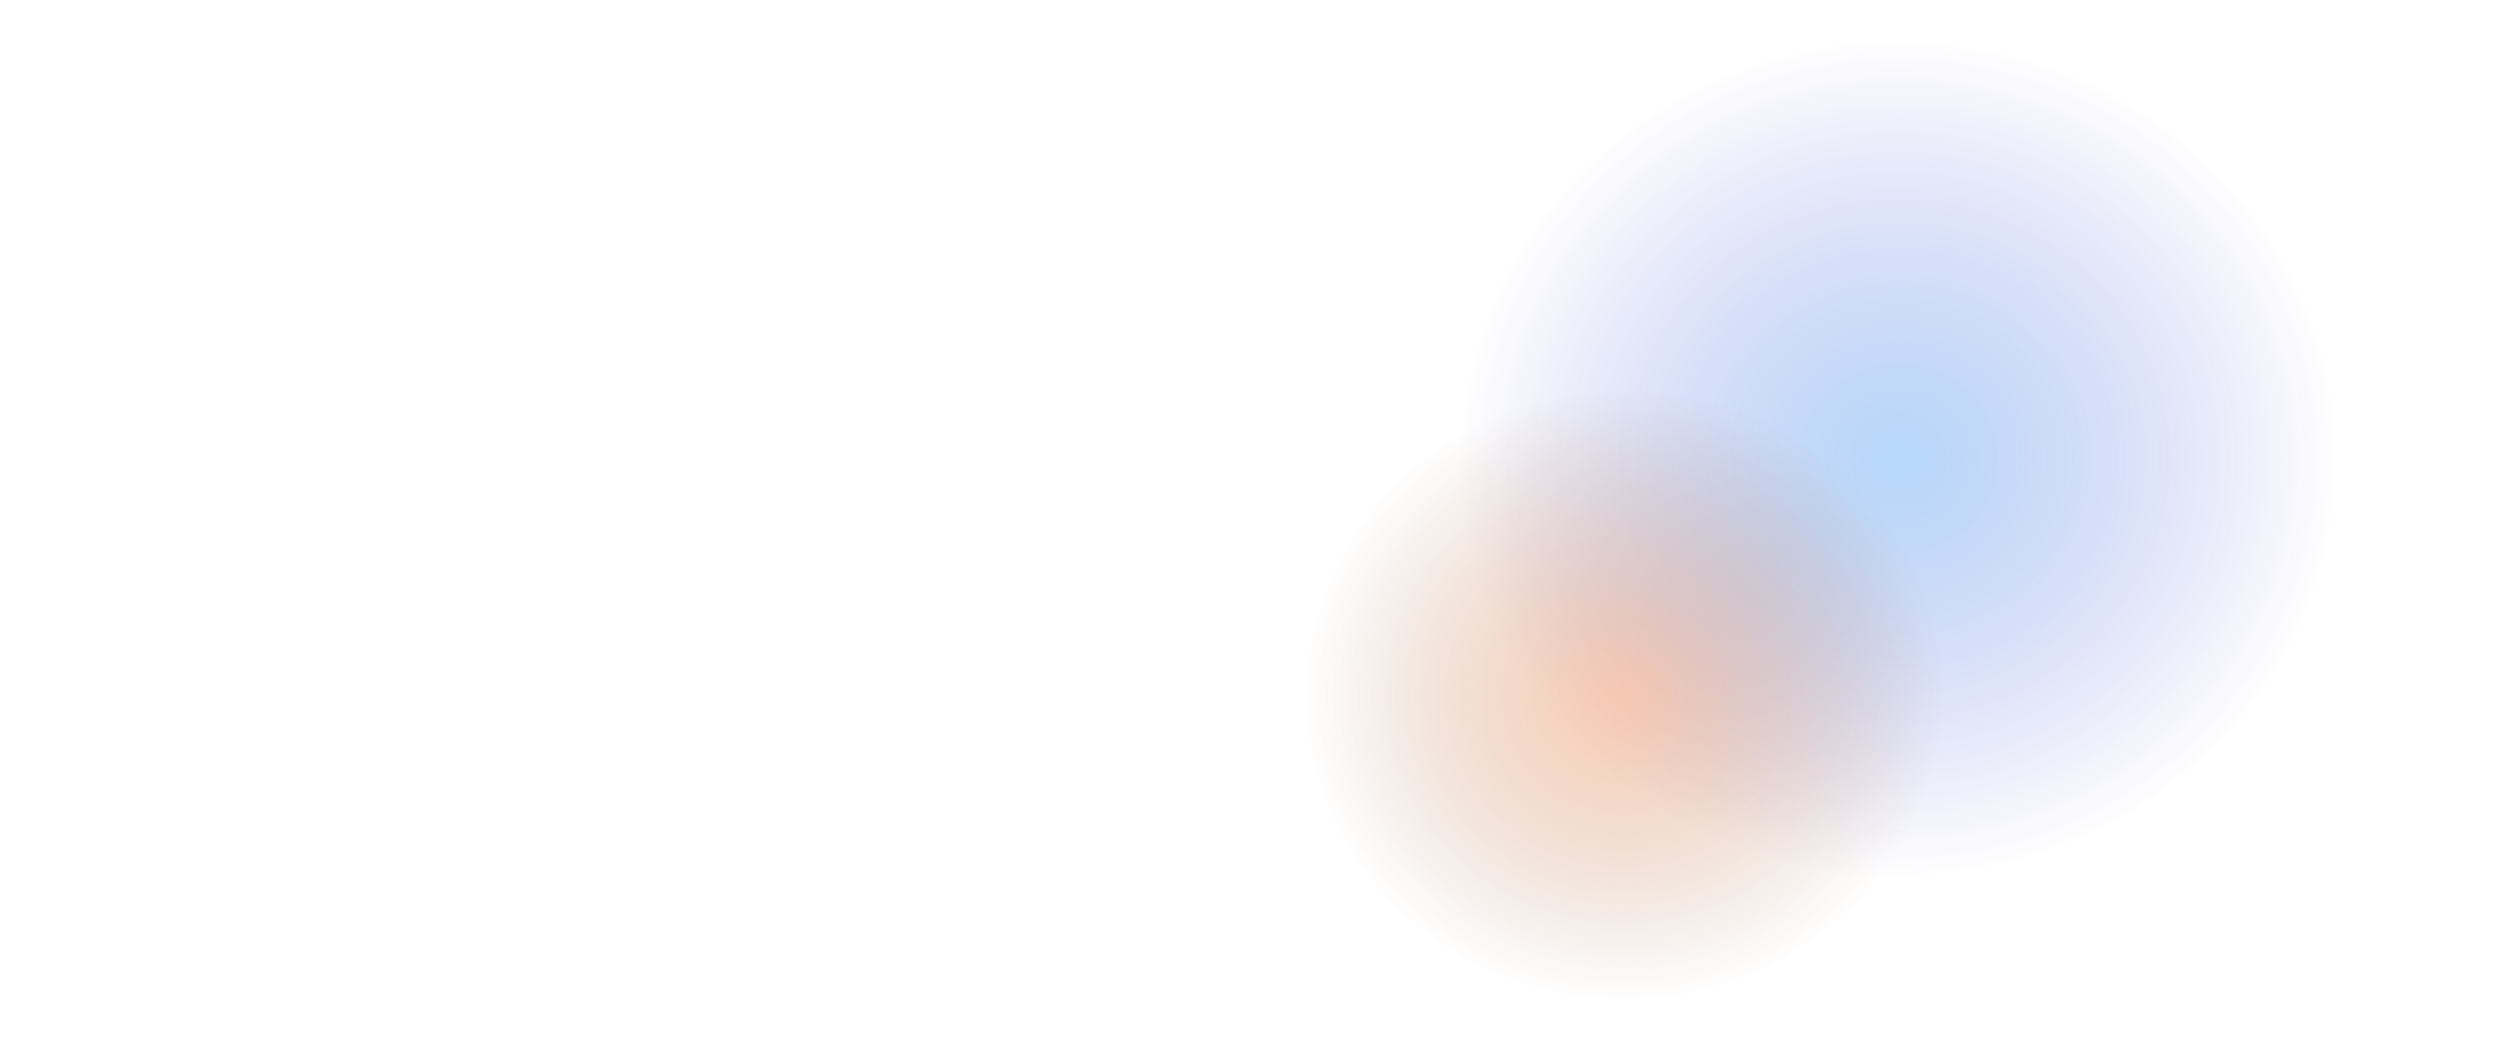 <svg width="1687" height="702" viewBox="0 0 1687 702" fill="none" xmlns="http://www.w3.org/2000/svg">
<g clip-path="url(#clip0_2005_33)">
<mask id="mask0_2005_33" style="mask-type:luminance" maskUnits="userSpaceOnUse" x="0" y="6" width="1687" height="689">
<path d="M1687 6H0V695H1687V6Z" fill="white"/>
</mask>
<g mask="url(#mask0_2005_33)">
<mask id="mask1_2005_33" style="mask-type:luminance" maskUnits="userSpaceOnUse" x="244" y="-3167" width="1338" height="4777">
<path d="M1581.14 -3167H244V1609.57H1581.14V-3167Z" fill="white"/>
</mask>
<g mask="url(#mask1_2005_33)">
<path d="M1433.65 49.572V634.572" stroke="url(#paint0_linear_2005_33)" stroke-opacity="0.18" stroke-width="0.791"/>
<path d="M742.715 84.355H1582.27" stroke="url(#paint1_linear_2005_33)" stroke-opacity="0.18" stroke-width="0.791"/>
<path d="M1262.1 49.572V634.572" stroke="url(#paint2_linear_2005_33)" stroke-opacity="0.18" stroke-width="0.791"/>
<path d="M742.715 255.902H1582.27" stroke="url(#paint3_linear_2005_33)" stroke-opacity="0.18" stroke-width="0.791"/>
<path d="M1090.55 49.572V634.572" stroke="url(#paint4_linear_2005_33)" stroke-opacity="0.18" stroke-width="0.791"/>
<path d="M742.715 427.45H1582.27" stroke="url(#paint5_linear_2005_33)" stroke-opacity="0.18" stroke-width="0.791"/>
<path d="M919.006 49.572V634.572" stroke="url(#paint6_linear_2005_33)" stroke-opacity="0.18" stroke-width="0.791"/>
<path d="M742.715 598.997H1582.27" stroke="url(#paint7_linear_2005_33)" stroke-opacity="0.18" stroke-width="0.791"/>
<path d="M919.006 252.74C919.113 254.44 920.468 255.795 922.168 255.903C920.468 256.01 919.113 257.365 919.006 259.065C918.899 257.365 917.544 256.01 915.844 255.903C917.544 255.795 918.899 254.44 919.006 252.74Z" fill="white"/>
<path d="M1262.1 595.835C1262.21 597.535 1263.56 598.89 1265.26 598.997C1263.56 599.104 1262.21 600.459 1262.1 602.159C1261.99 600.459 1260.64 599.104 1258.94 598.997C1260.64 598.89 1261.99 597.535 1262.1 595.835Z" fill="white"/>
<path d="M1433.65 252.74C1433.76 254.44 1435.11 255.795 1436.81 255.903C1435.11 256.01 1433.76 257.365 1433.65 259.065C1433.54 257.365 1432.19 256.01 1430.49 255.903C1432.19 255.795 1433.54 254.44 1433.65 252.74Z" fill="white"/>
<path d="M1090.55 81.193C1090.66 82.893 1092.01 84.248 1093.71 84.355C1092.01 84.462 1090.66 85.817 1090.55 87.517C1090.45 85.817 1089.09 84.462 1087.39 84.355C1089.09 84.248 1090.45 82.893 1090.55 81.193Z" fill="white"/>
<path d="M919.006 424.288C919.113 425.988 920.468 427.342 922.168 427.45C920.468 427.557 919.113 428.912 919.006 430.612C918.899 428.912 917.544 427.557 915.844 427.45C917.544 427.342 918.899 425.988 919.006 424.288Z" fill="white"/>
<path d="M1433.65 424.288C1433.76 425.988 1435.11 427.342 1436.81 427.45C1435.11 427.557 1433.76 428.912 1433.65 430.612C1433.54 428.912 1432.19 427.557 1430.49 427.45C1432.19 427.342 1433.54 425.988 1433.65 424.288Z" fill="white"/>
</g>
</g>
</g>
<g opacity="0.4" filter="url(#filter0_f_2005_33)">
<ellipse cx="1281.15" cy="309.443" rx="295.854" ry="283.443" fill="url(#paint8_radial_2005_33)"/>
</g>
<g opacity="0.4" filter="url(#filter1_f_2005_33)">
<ellipse cx="1095.77" cy="469.279" rx="215.773" ry="206.721" fill="url(#paint9_radial_2005_33)"/>
</g>
<defs>
<filter id="filter0_f_2005_33" x="960.192" y="0.9" width="641.908" height="617.085" filterUnits="userSpaceOnUse" color-interpolation-filters="sRGB">
<feFlood flood-opacity="0" result="BackgroundImageFix"/>
<feBlend mode="normal" in="SourceGraphic" in2="BackgroundImageFix" result="shape"/>
<feGaussianBlur stdDeviation="12.55" result="effect1_foregroundBlur_2005_33"/>
</filter>
<filter id="filter1_f_2005_33" x="854.9" y="237.457" width="481.747" height="463.643" filterUnits="userSpaceOnUse" color-interpolation-filters="sRGB">
<feFlood flood-opacity="0" result="BackgroundImageFix"/>
<feBlend mode="normal" in="SourceGraphic" in2="BackgroundImageFix" result="shape"/>
<feGaussianBlur stdDeviation="12.55" result="effect1_foregroundBlur_2005_33"/>
</filter>
<linearGradient id="paint0_linear_2005_33" x1="-nan" y1="-nan" x2="-nan" y2="-nan" gradientUnits="userSpaceOnUse">
<stop stop-color="white" stop-opacity="0"/>
<stop offset="0.124" stop-color="white"/>
<stop offset="0.892" stop-color="white"/>
<stop offset="1" stop-color="white" stop-opacity="0"/>
</linearGradient>
<linearGradient id="paint1_linear_2005_33" x1="-nan" y1="-nan" x2="-nan" y2="-nan" gradientUnits="userSpaceOnUse">
<stop stop-color="white" stop-opacity="0"/>
<stop offset="0.124" stop-color="white"/>
<stop offset="0.892" stop-color="white"/>
<stop offset="1" stop-color="white" stop-opacity="0"/>
</linearGradient>
<linearGradient id="paint2_linear_2005_33" x1="-nan" y1="-nan" x2="-nan" y2="-nan" gradientUnits="userSpaceOnUse">
<stop stop-color="white" stop-opacity="0"/>
<stop offset="0.124" stop-color="white"/>
<stop offset="0.892" stop-color="white"/>
<stop offset="1" stop-color="white" stop-opacity="0"/>
</linearGradient>
<linearGradient id="paint3_linear_2005_33" x1="-nan" y1="-nan" x2="-nan" y2="-nan" gradientUnits="userSpaceOnUse">
<stop stop-color="white" stop-opacity="0"/>
<stop offset="0.124" stop-color="white"/>
<stop offset="0.892" stop-color="white"/>
<stop offset="1" stop-color="white" stop-opacity="0"/>
</linearGradient>
<linearGradient id="paint4_linear_2005_33" x1="-nan" y1="-nan" x2="-nan" y2="-nan" gradientUnits="userSpaceOnUse">
<stop stop-color="white" stop-opacity="0"/>
<stop offset="0.124" stop-color="white"/>
<stop offset="0.892" stop-color="white"/>
<stop offset="1" stop-color="white" stop-opacity="0"/>
</linearGradient>
<linearGradient id="paint5_linear_2005_33" x1="-nan" y1="-nan" x2="-nan" y2="-nan" gradientUnits="userSpaceOnUse">
<stop stop-color="white" stop-opacity="0"/>
<stop offset="0.124" stop-color="white"/>
<stop offset="0.892" stop-color="white"/>
<stop offset="1" stop-color="white" stop-opacity="0"/>
</linearGradient>
<linearGradient id="paint6_linear_2005_33" x1="-nan" y1="-nan" x2="-nan" y2="-nan" gradientUnits="userSpaceOnUse">
<stop stop-color="white" stop-opacity="0"/>
<stop offset="0.124" stop-color="white"/>
<stop offset="0.892" stop-color="white"/>
<stop offset="1" stop-color="white" stop-opacity="0"/>
</linearGradient>
<linearGradient id="paint7_linear_2005_33" x1="-nan" y1="-nan" x2="-nan" y2="-nan" gradientUnits="userSpaceOnUse">
<stop stop-color="white" stop-opacity="0"/>
<stop offset="0.124" stop-color="white"/>
<stop offset="0.892" stop-color="white"/>
<stop offset="1" stop-color="white" stop-opacity="0"/>
</linearGradient>
<radialGradient id="paint8_radial_2005_33" cx="0" cy="0" r="1" gradientUnits="userSpaceOnUse" gradientTransform="translate(1281.15 309.443) rotate(90) scale(283.443 295.854)">
<stop stop-color="#479DF2"/>
<stop offset="1" stop-color="#2C2BCA" stop-opacity="0"/>
</radialGradient>
<radialGradient id="paint9_radial_2005_33" cx="0" cy="0" r="1" gradientUnits="userSpaceOnUse" gradientTransform="translate(1095.77 469.279) rotate(90) scale(206.721 215.773)">
<stop stop-color="#FD8642"/>
<stop offset="1" stop-color="#853B11" stop-opacity="0"/>
</radialGradient>
<clipPath id="clip0_2005_33">
<rect width="1687" height="689" fill="white" transform="translate(0 6)"/>
</clipPath>
</defs>
</svg>
